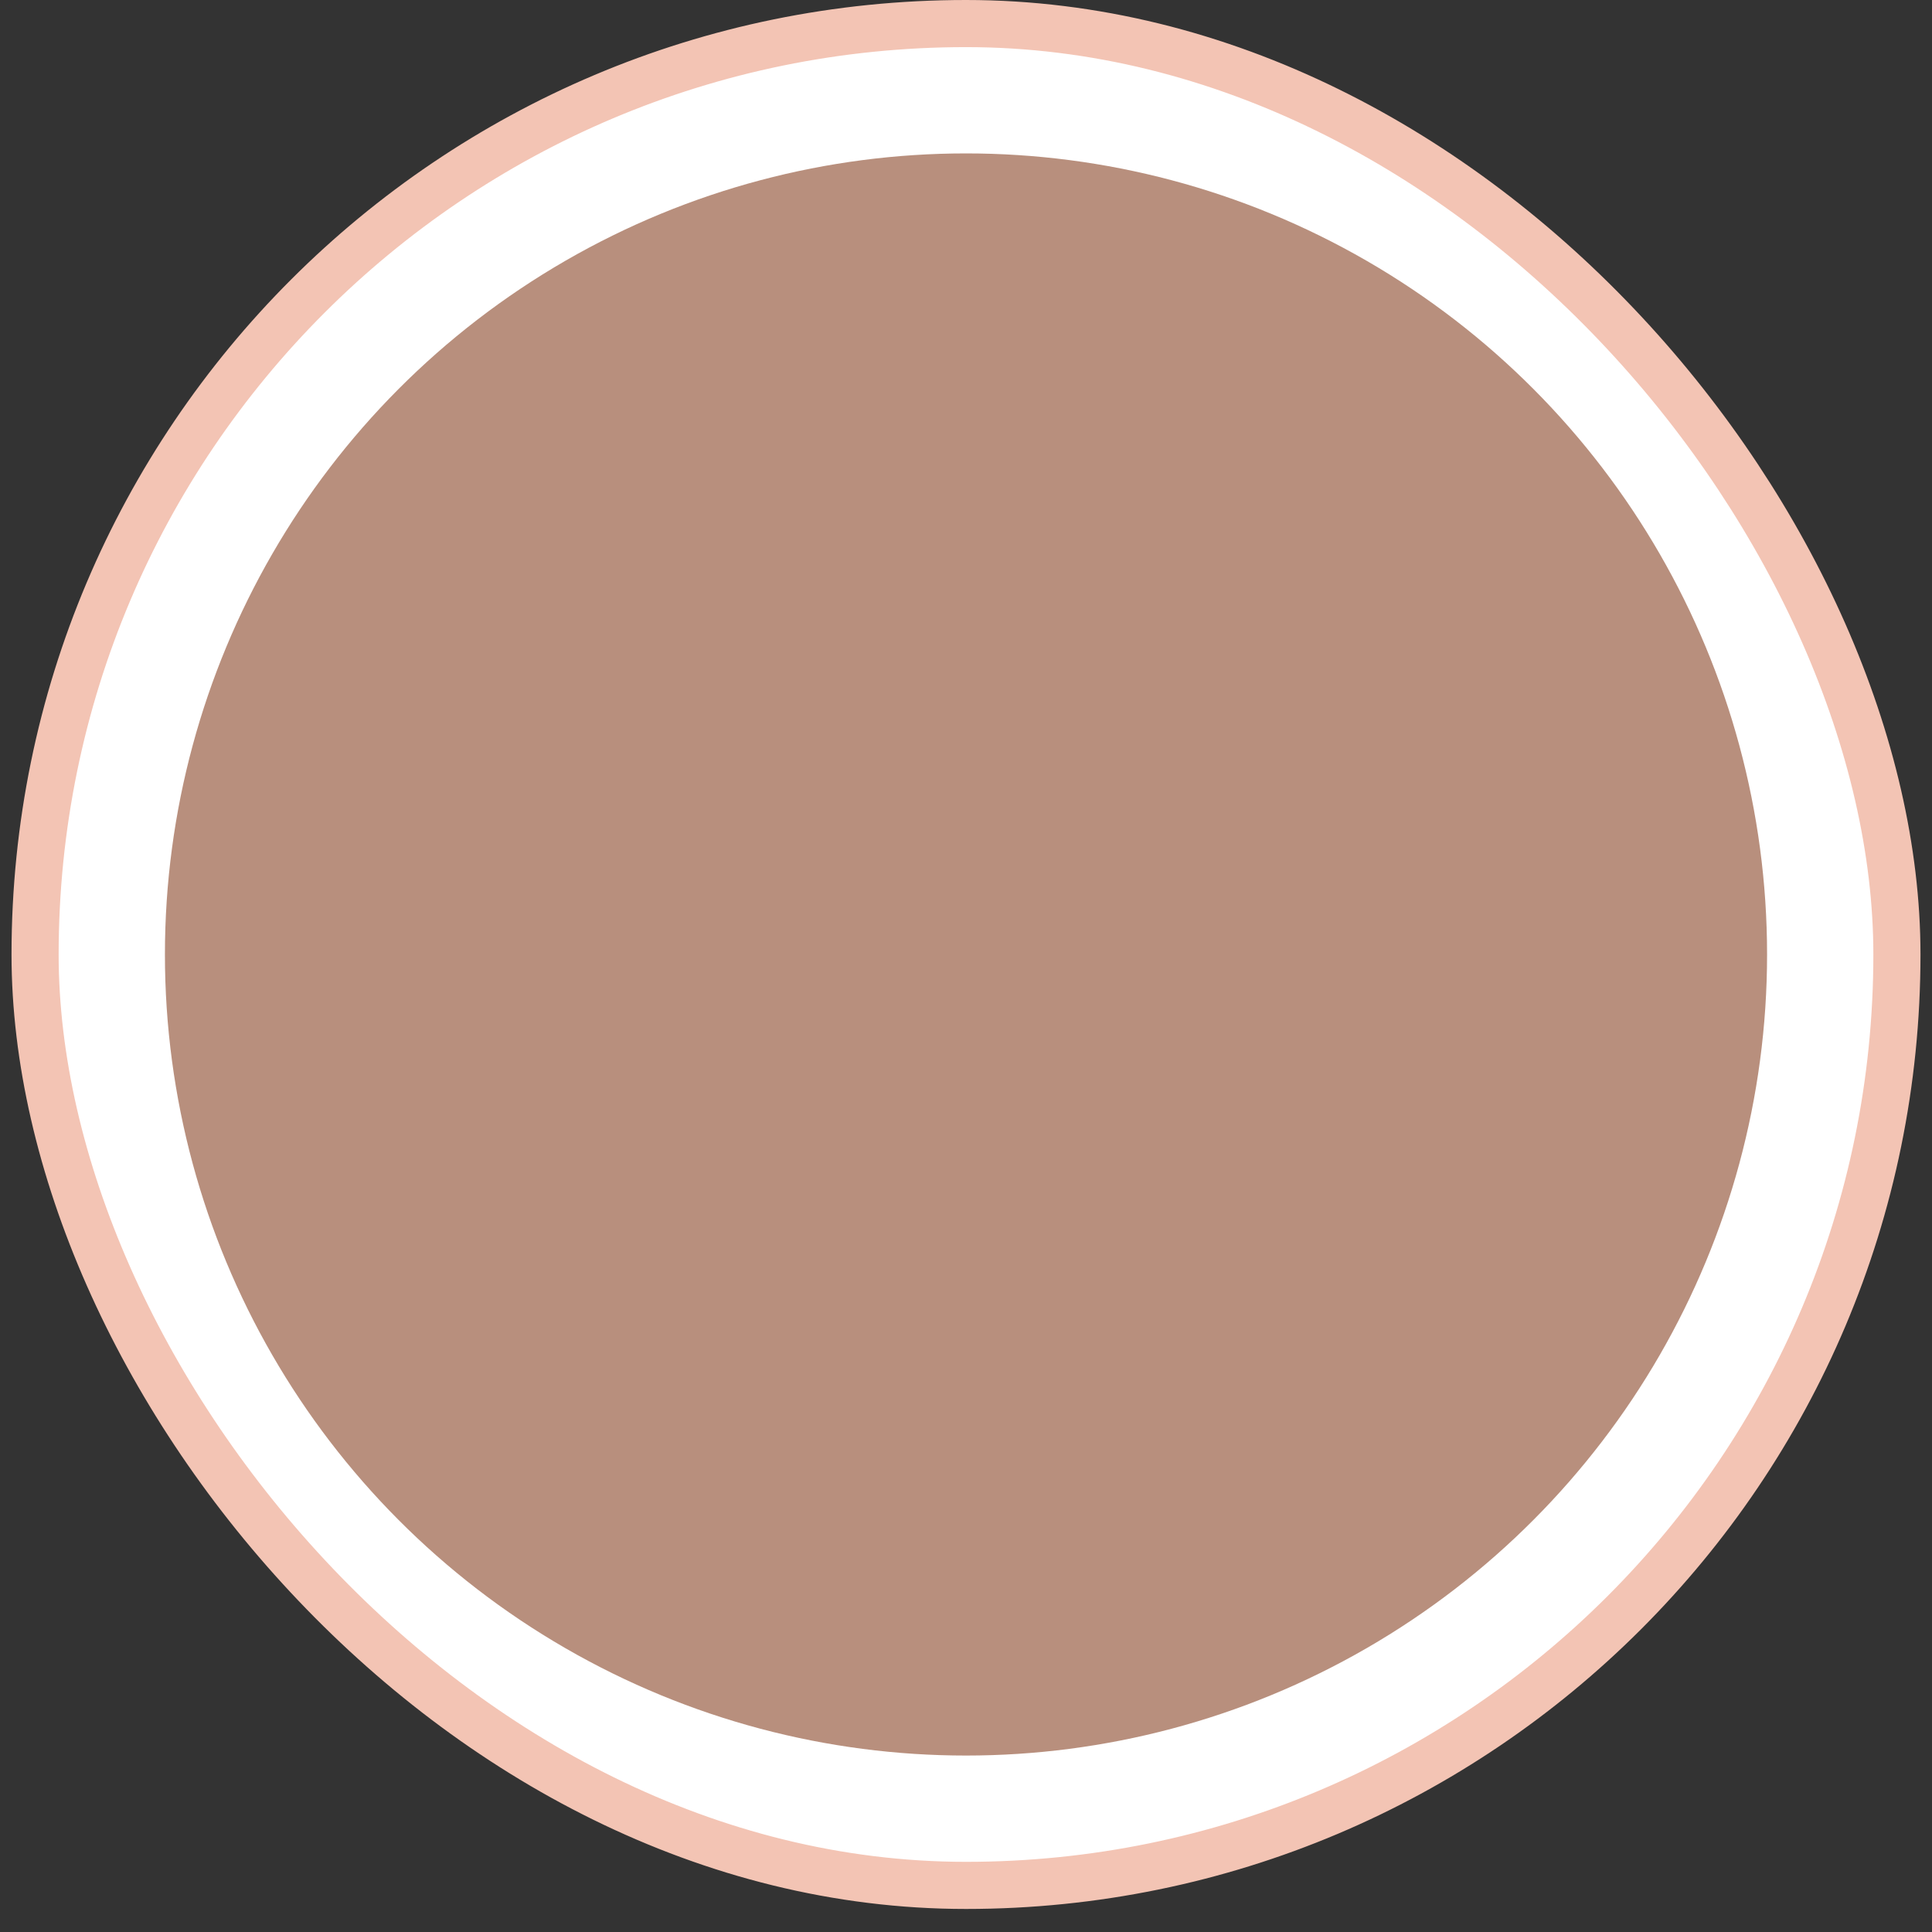 <svg width="82" height="82" viewBox="0 0 82 82" fill="none" xmlns="http://www.w3.org/2000/svg">
<rect x="0" y="0" width="82" height="82" fill="#333333" stroke="none"/>
<rect x="1.489" y="1" width="79.022" height="79.022" rx="39.511" fill="white"/>
<rect x="1.489" y="1" width="79.022" height="79.022" rx="39.511" stroke="#F3C4B4" stroke-width="2"/>
<circle cx="41" cy="40.511" r="34" fill="#B88F7D"/>
</svg>
